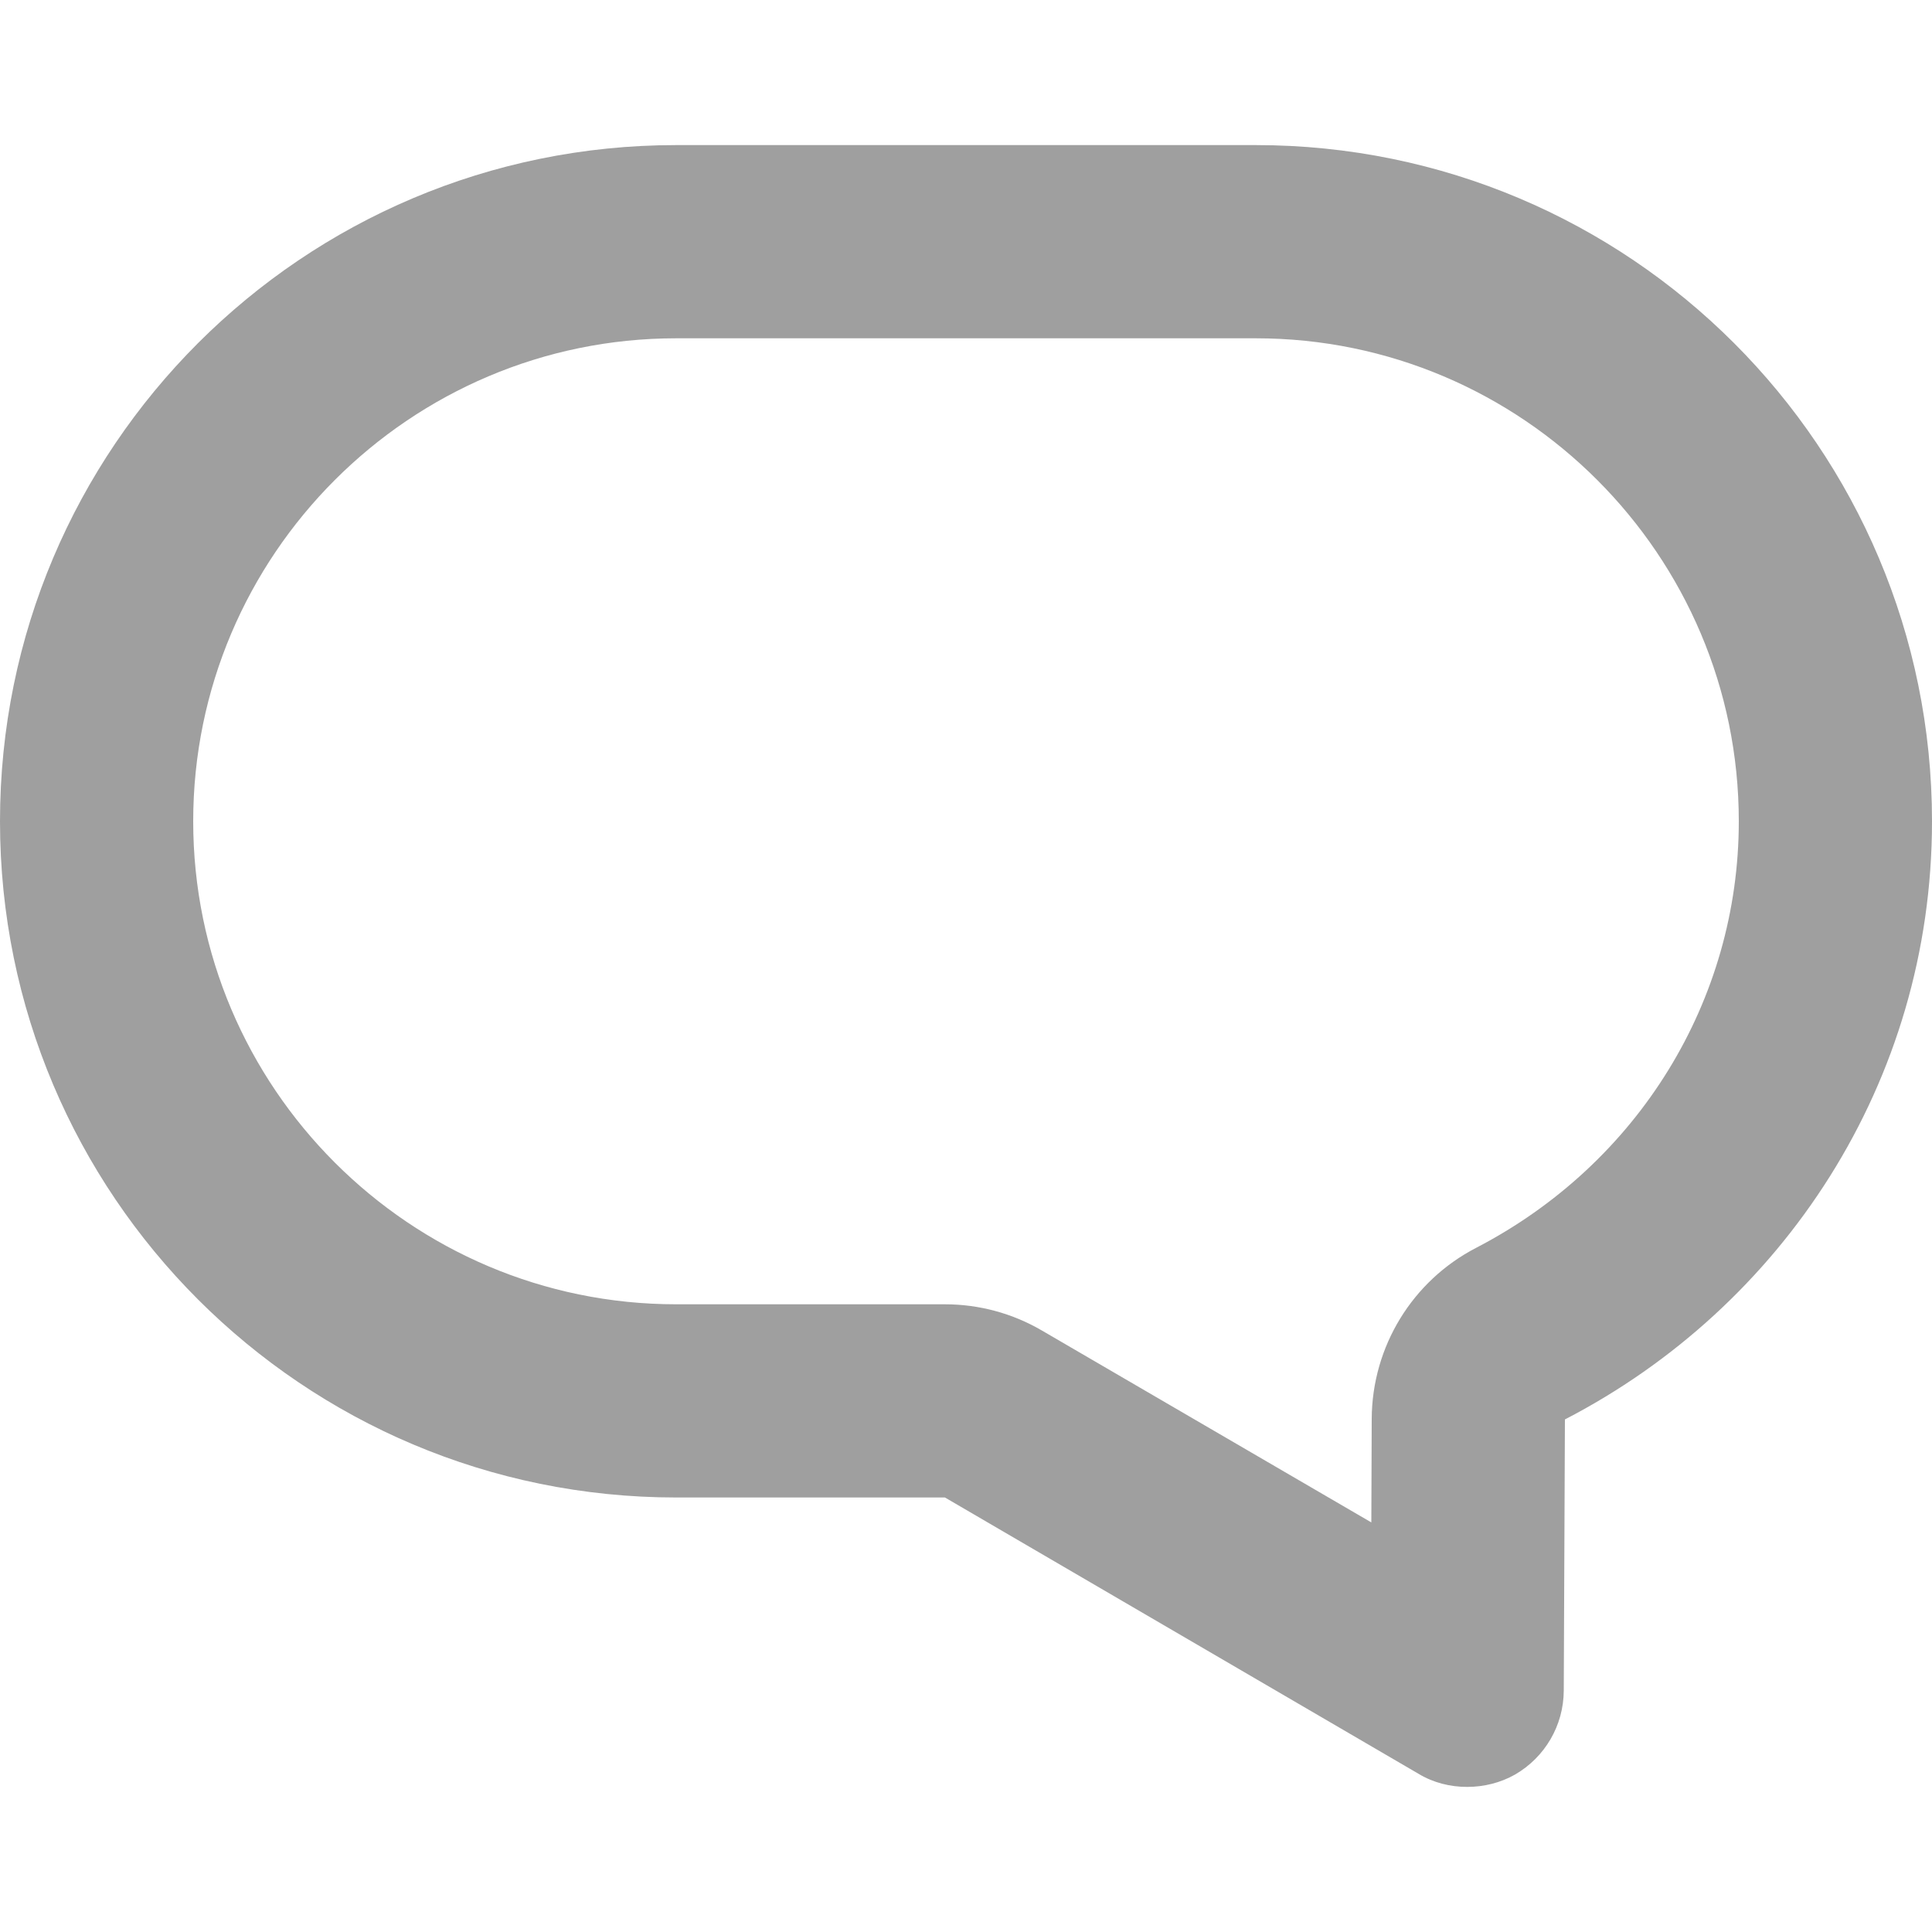 <svg xmlns="http://www.w3.org/2000/svg" width="10" height="10" viewBox="0 0 10 10" enable-background="new 0 0 10 10"><path fill="#9f9f9f" d="m6.5 1.751c1.379 0 2.5 1.122 2.5 2.5 0 .928-.521 1.773-1.36 2.208-.33.171-.538.511-.54.884l-.002.537-1.703-.992c-.153-.09-.327-.137-.504-.137h-1.391c-1.378 0-2.5-1.122-2.5-2.5s1.122-2.5 2.5-2.5h3m0-1h-3c-1.933 0-3.5 1.566-3.5 3.5s1.567 3.5 3.5 3.5h1.391l2.451 1.43c.078.047.165.068.252.068.086 0 .172-.021.248-.064.155-.09.251-.254.252-.434l.006-1.404c1.125-.582 1.9-1.743 1.9-3.096 0-1.934-1.566-3.5-3.5-3.5z"/></svg>